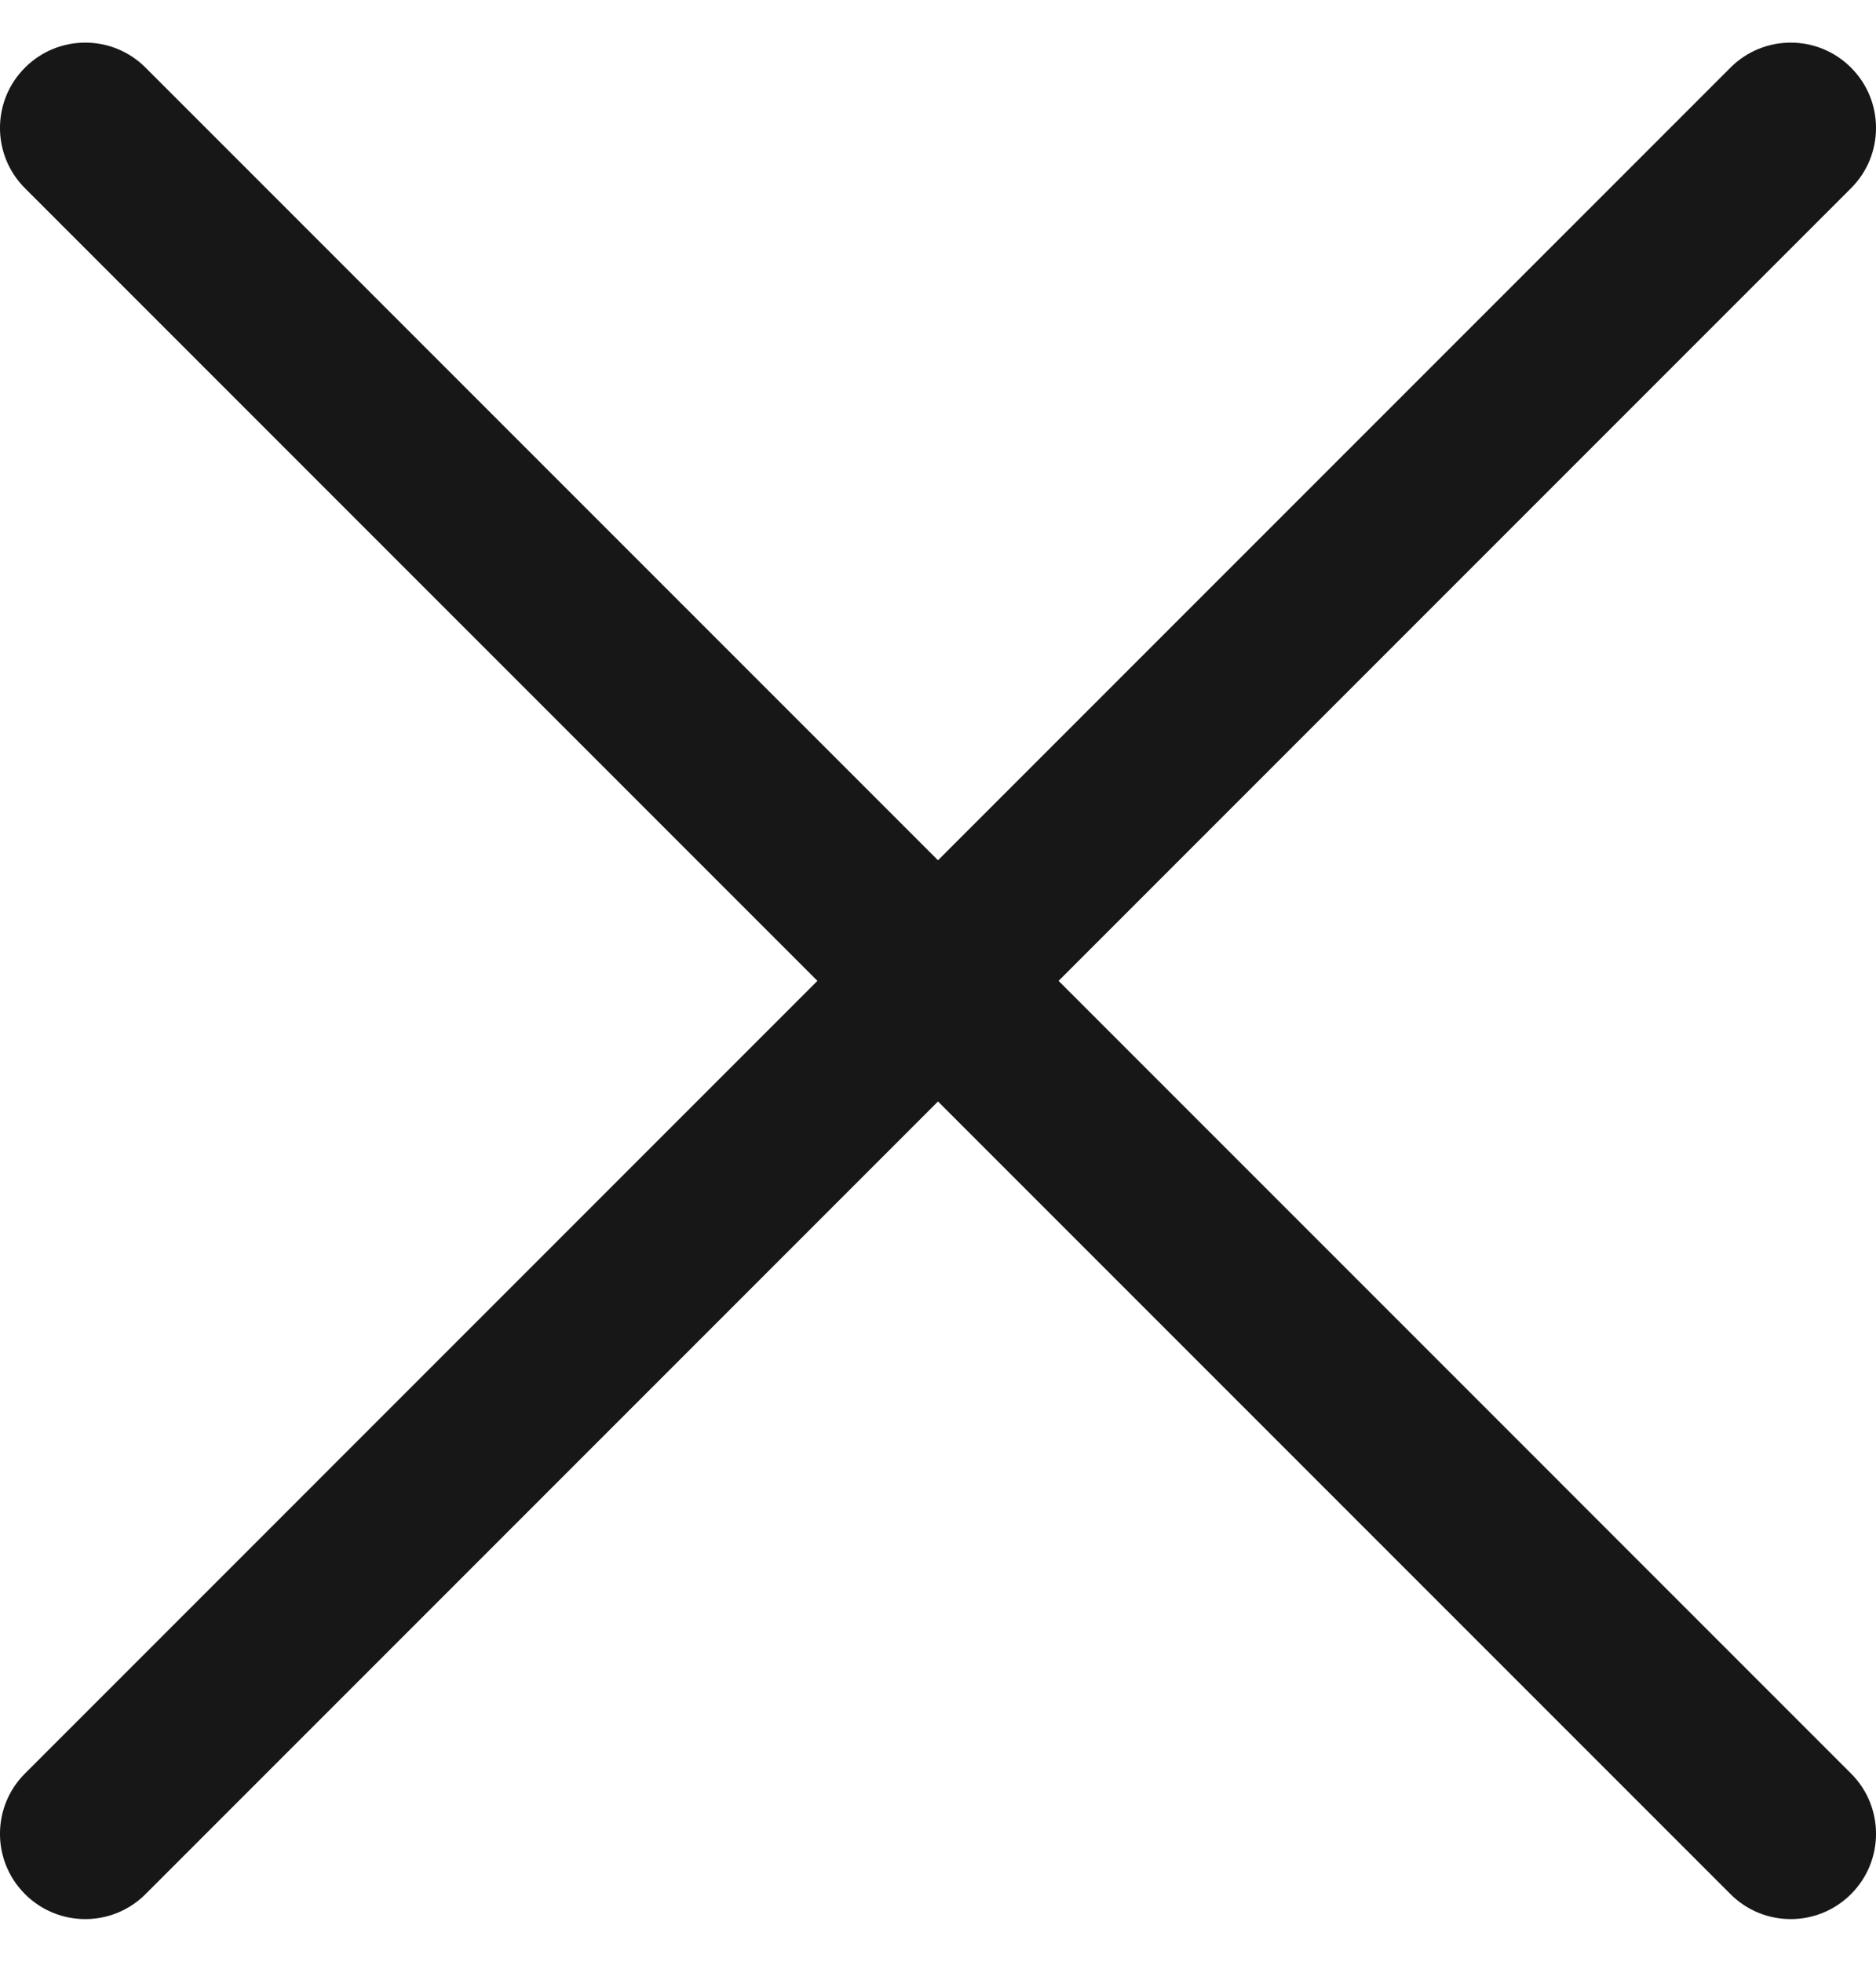 <svg width="22" height="23" viewBox="0 0 22 23" fill="currentColor" xmlns="http://www.w3.org/2000/svg">
<path fill-rule="evenodd" clip-rule="evenodd" d="M0.293 0.793C0.683 0.402 1.317 0.402 1.707 0.793L11 10.086L20.293 0.793C20.683 0.402 21.317 0.402 21.707 0.793C22.098 1.183 22.098 1.817 21.707 2.207L12.414 11.5L21.707 20.793C22.098 21.183 22.098 21.817 21.707 22.207C21.317 22.598 20.683 22.598 20.293 22.207L11 12.914L1.707 22.207C1.317 22.598 0.683 22.598 0.293 22.207C-0.098 21.817 -0.098 21.183 0.293 20.793L9.586 11.5L0.293 2.207C-0.098 1.817 -0.098 1.183 0.293 0.793Z" fill="#181717"/>
</svg>
